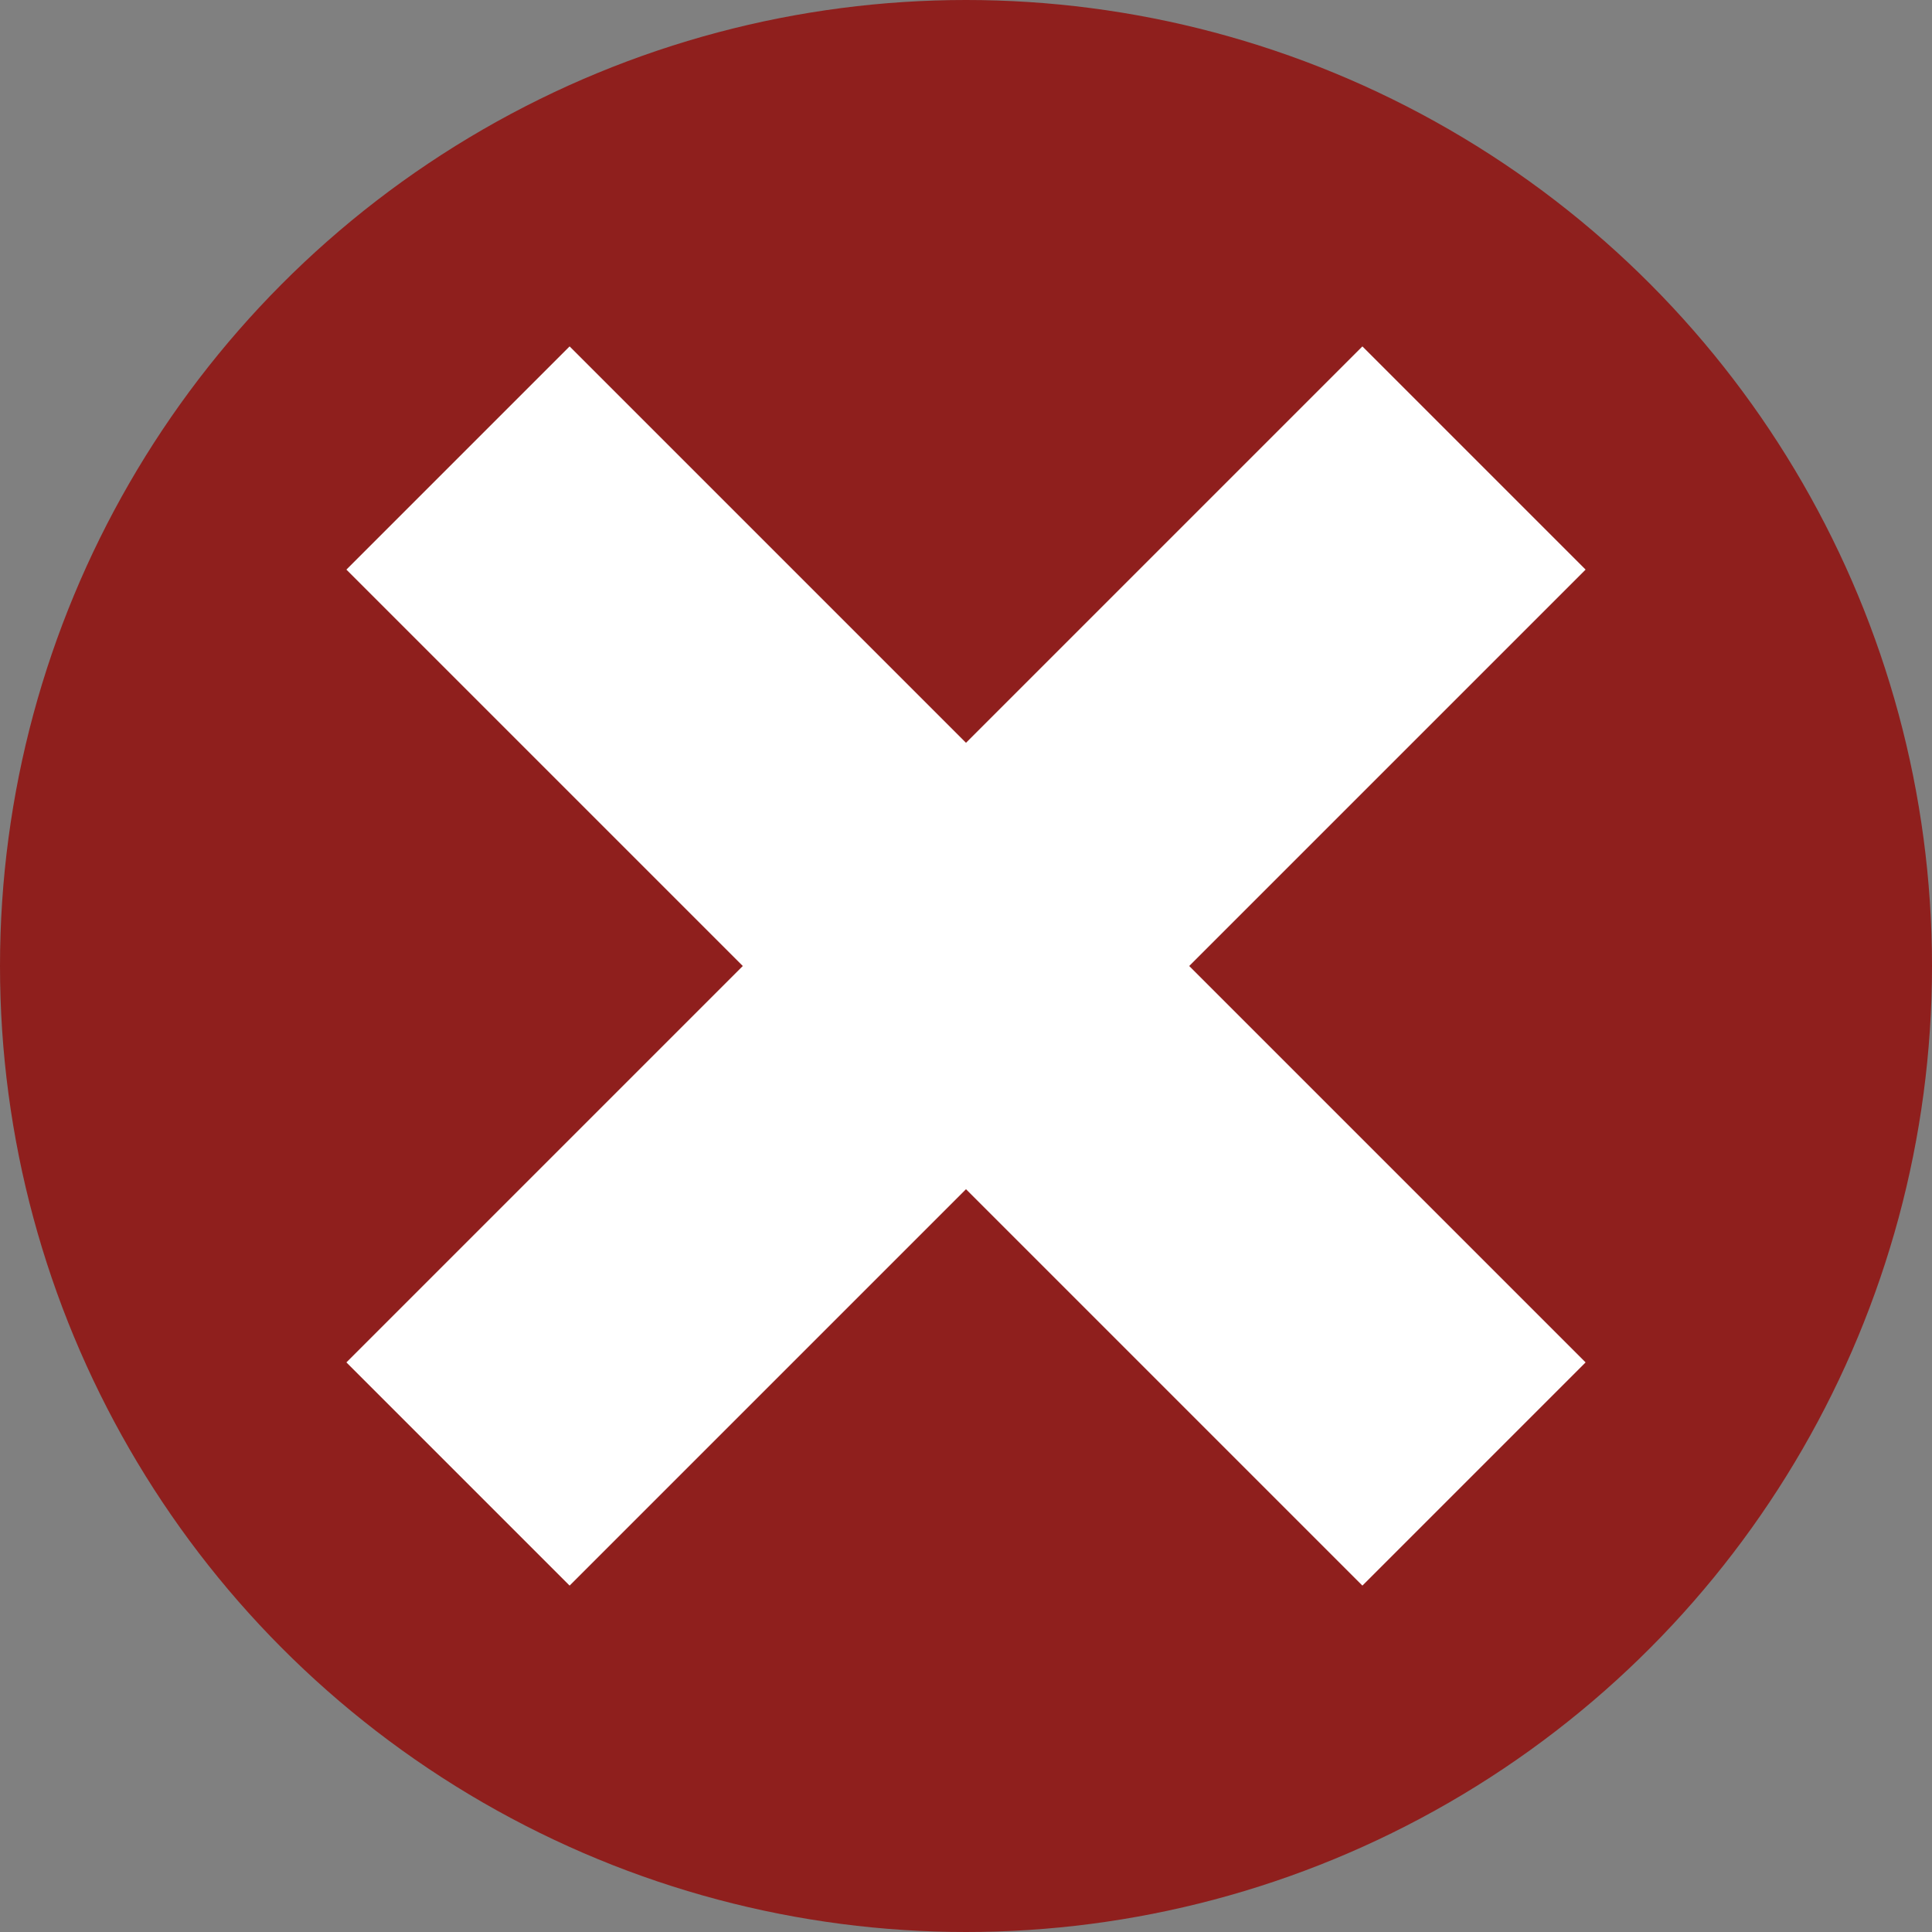 <svg xmlns="http://www.w3.org/2000/svg" viewBox="0 0 10.82 10.82"><rect x="0" y="0" width="10.82" height="10.82" fill="#808080" stroke="none"/><defs><style>.cls-1{fill:#8f1f1d;}.cls-2{fill:#fff;}</style></defs><title>ICONO CERRAR</title><g id="Capa_2" data-name="Capa 2"><g id="Capa_3" data-name="Capa 3"><circle class="cls-1" cx="5.41" cy="5.41" r="5.41"/><polygon class="cls-2" points="8.88 3.19 7.63 1.94 5.41 4.16 3.19 1.94 1.94 3.19 4.16 5.41 1.94 7.63 3.19 8.88 5.41 6.66 7.63 8.88 8.88 7.63 6.66 5.41 8.88 3.19"/></g></g></svg>